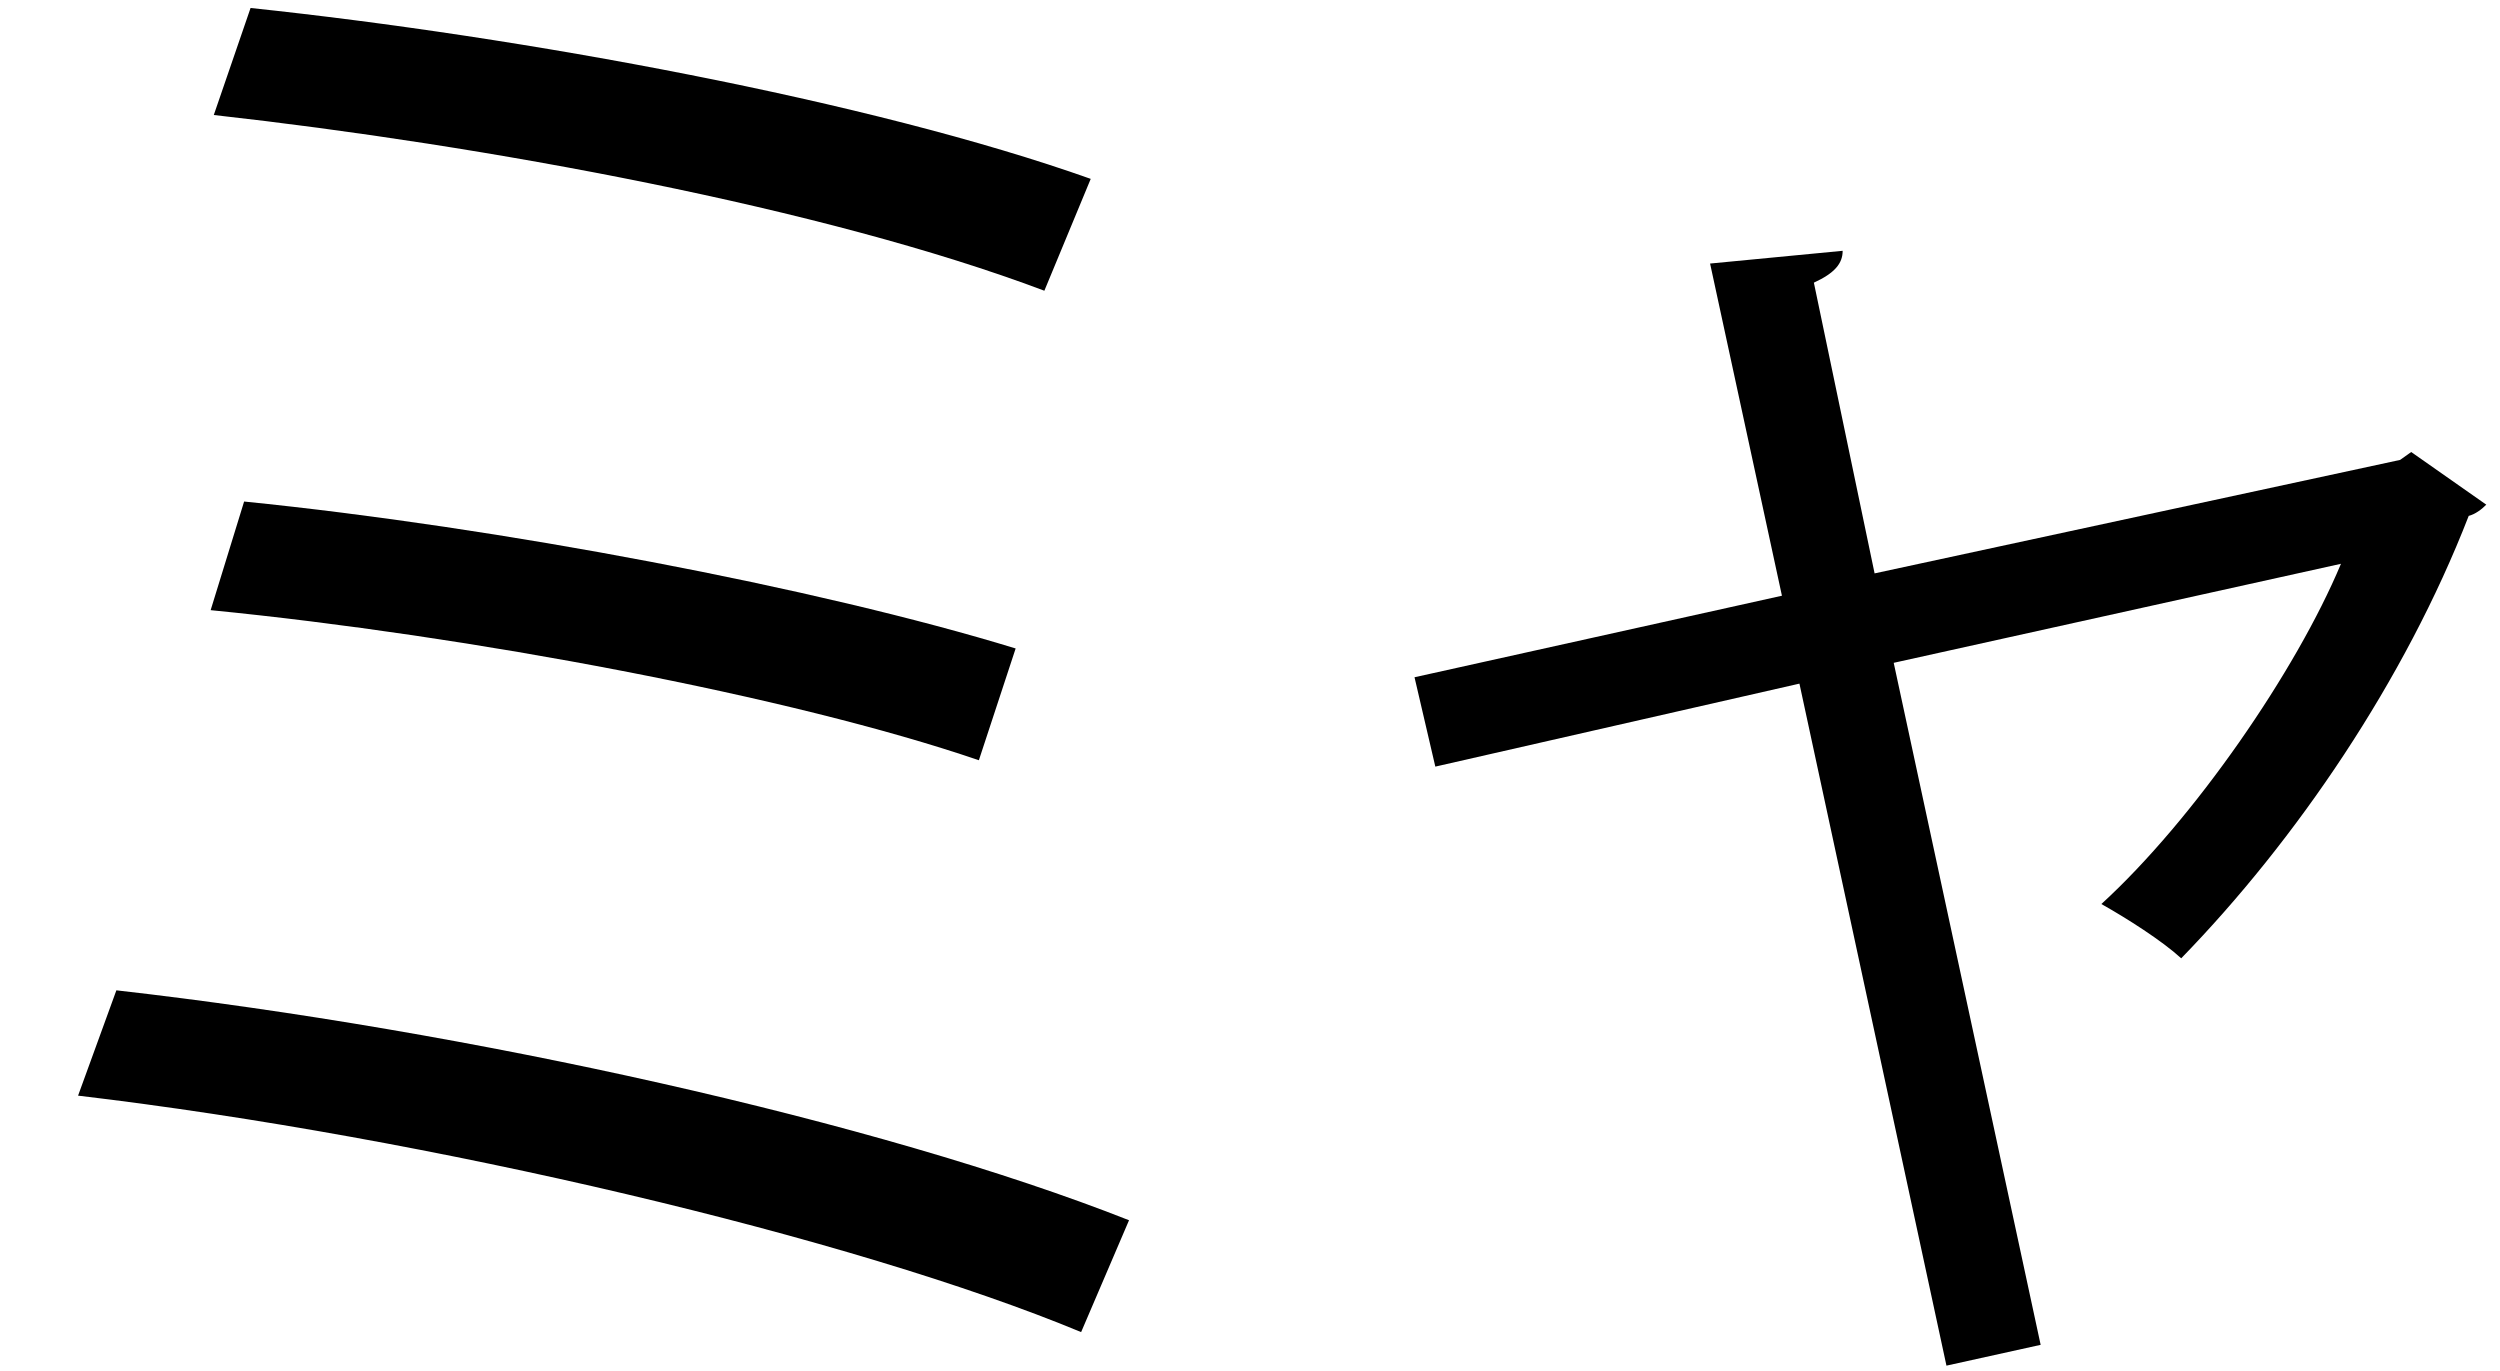 <?xml version="1.0" encoding="UTF-8" standalone="no"?>
<!DOCTYPE svg PUBLIC "-//W3C//DTD SVG 1.1//EN" "http://www.w3.org/Graphics/SVG/1.1/DTD/svg11.dtd">
<svg width="100%" height="100%" viewBox="0 0 31 17" version="1.1" xmlns="http://www.w3.org/2000/svg" xmlns:xlink="http://www.w3.org/1999/xlink" xml:space="preserve" xmlns:serif="http://www.serif.com/" style="fill-rule:evenodd;clip-rule:evenodd;stroke-linejoin:round;stroke-miterlimit:2;">
    <g transform="matrix(1,0,0,1,-244,-562)">
        <g id="mya">
            <g transform="matrix(1,0,0,1,247.107,578.518)">
                <path d="M0,-16.419C3.367,-16.063 7.685,-15.271 10.418,-14.3L9.843,-12.913C7.11,-13.943 2.911,-14.716 -0.456,-15.092L0,-16.419ZM-0.08,-10.299C3.07,-9.982 7.031,-9.23 9.487,-8.477L9.031,-7.091C6.714,-7.883 2.713,-8.636 -0.495,-8.952L-0.08,-10.299ZM-1.664,-4.238C2.693,-3.743 7.784,-2.614 10.893,-1.387L10.299,0C7.486,-1.169 2.218,-2.416 -2.139,-2.932L-1.664,-4.238Z" style="fill-rule:nonzero;"/>
            </g>
            <g transform="matrix(1,0,0,1,274.83,575.786)">
                <path d="M0,-7.528C-0.059,-7.468 -0.139,-7.409 -0.218,-7.389C-1.01,-5.349 -2.357,-3.369 -3.783,-1.903C-4.021,-2.121 -4.456,-2.398 -4.773,-2.576C-3.625,-3.626 -2.357,-5.467 -1.802,-6.795L-7.348,-5.567L-5.526,2.89L-6.694,3.148L-8.517,-5.309L-13.032,-4.28L-13.29,-5.388L-8.734,-6.399L-9.625,-10.518L-7.981,-10.676C-7.981,-10.518 -8.081,-10.399 -8.338,-10.281L-7.585,-6.676L-1.069,-8.083L-0.931,-8.181L0,-7.528Z" style="fill-rule:nonzero;"/>
            </g>
        </g>
    </g>
</svg>
